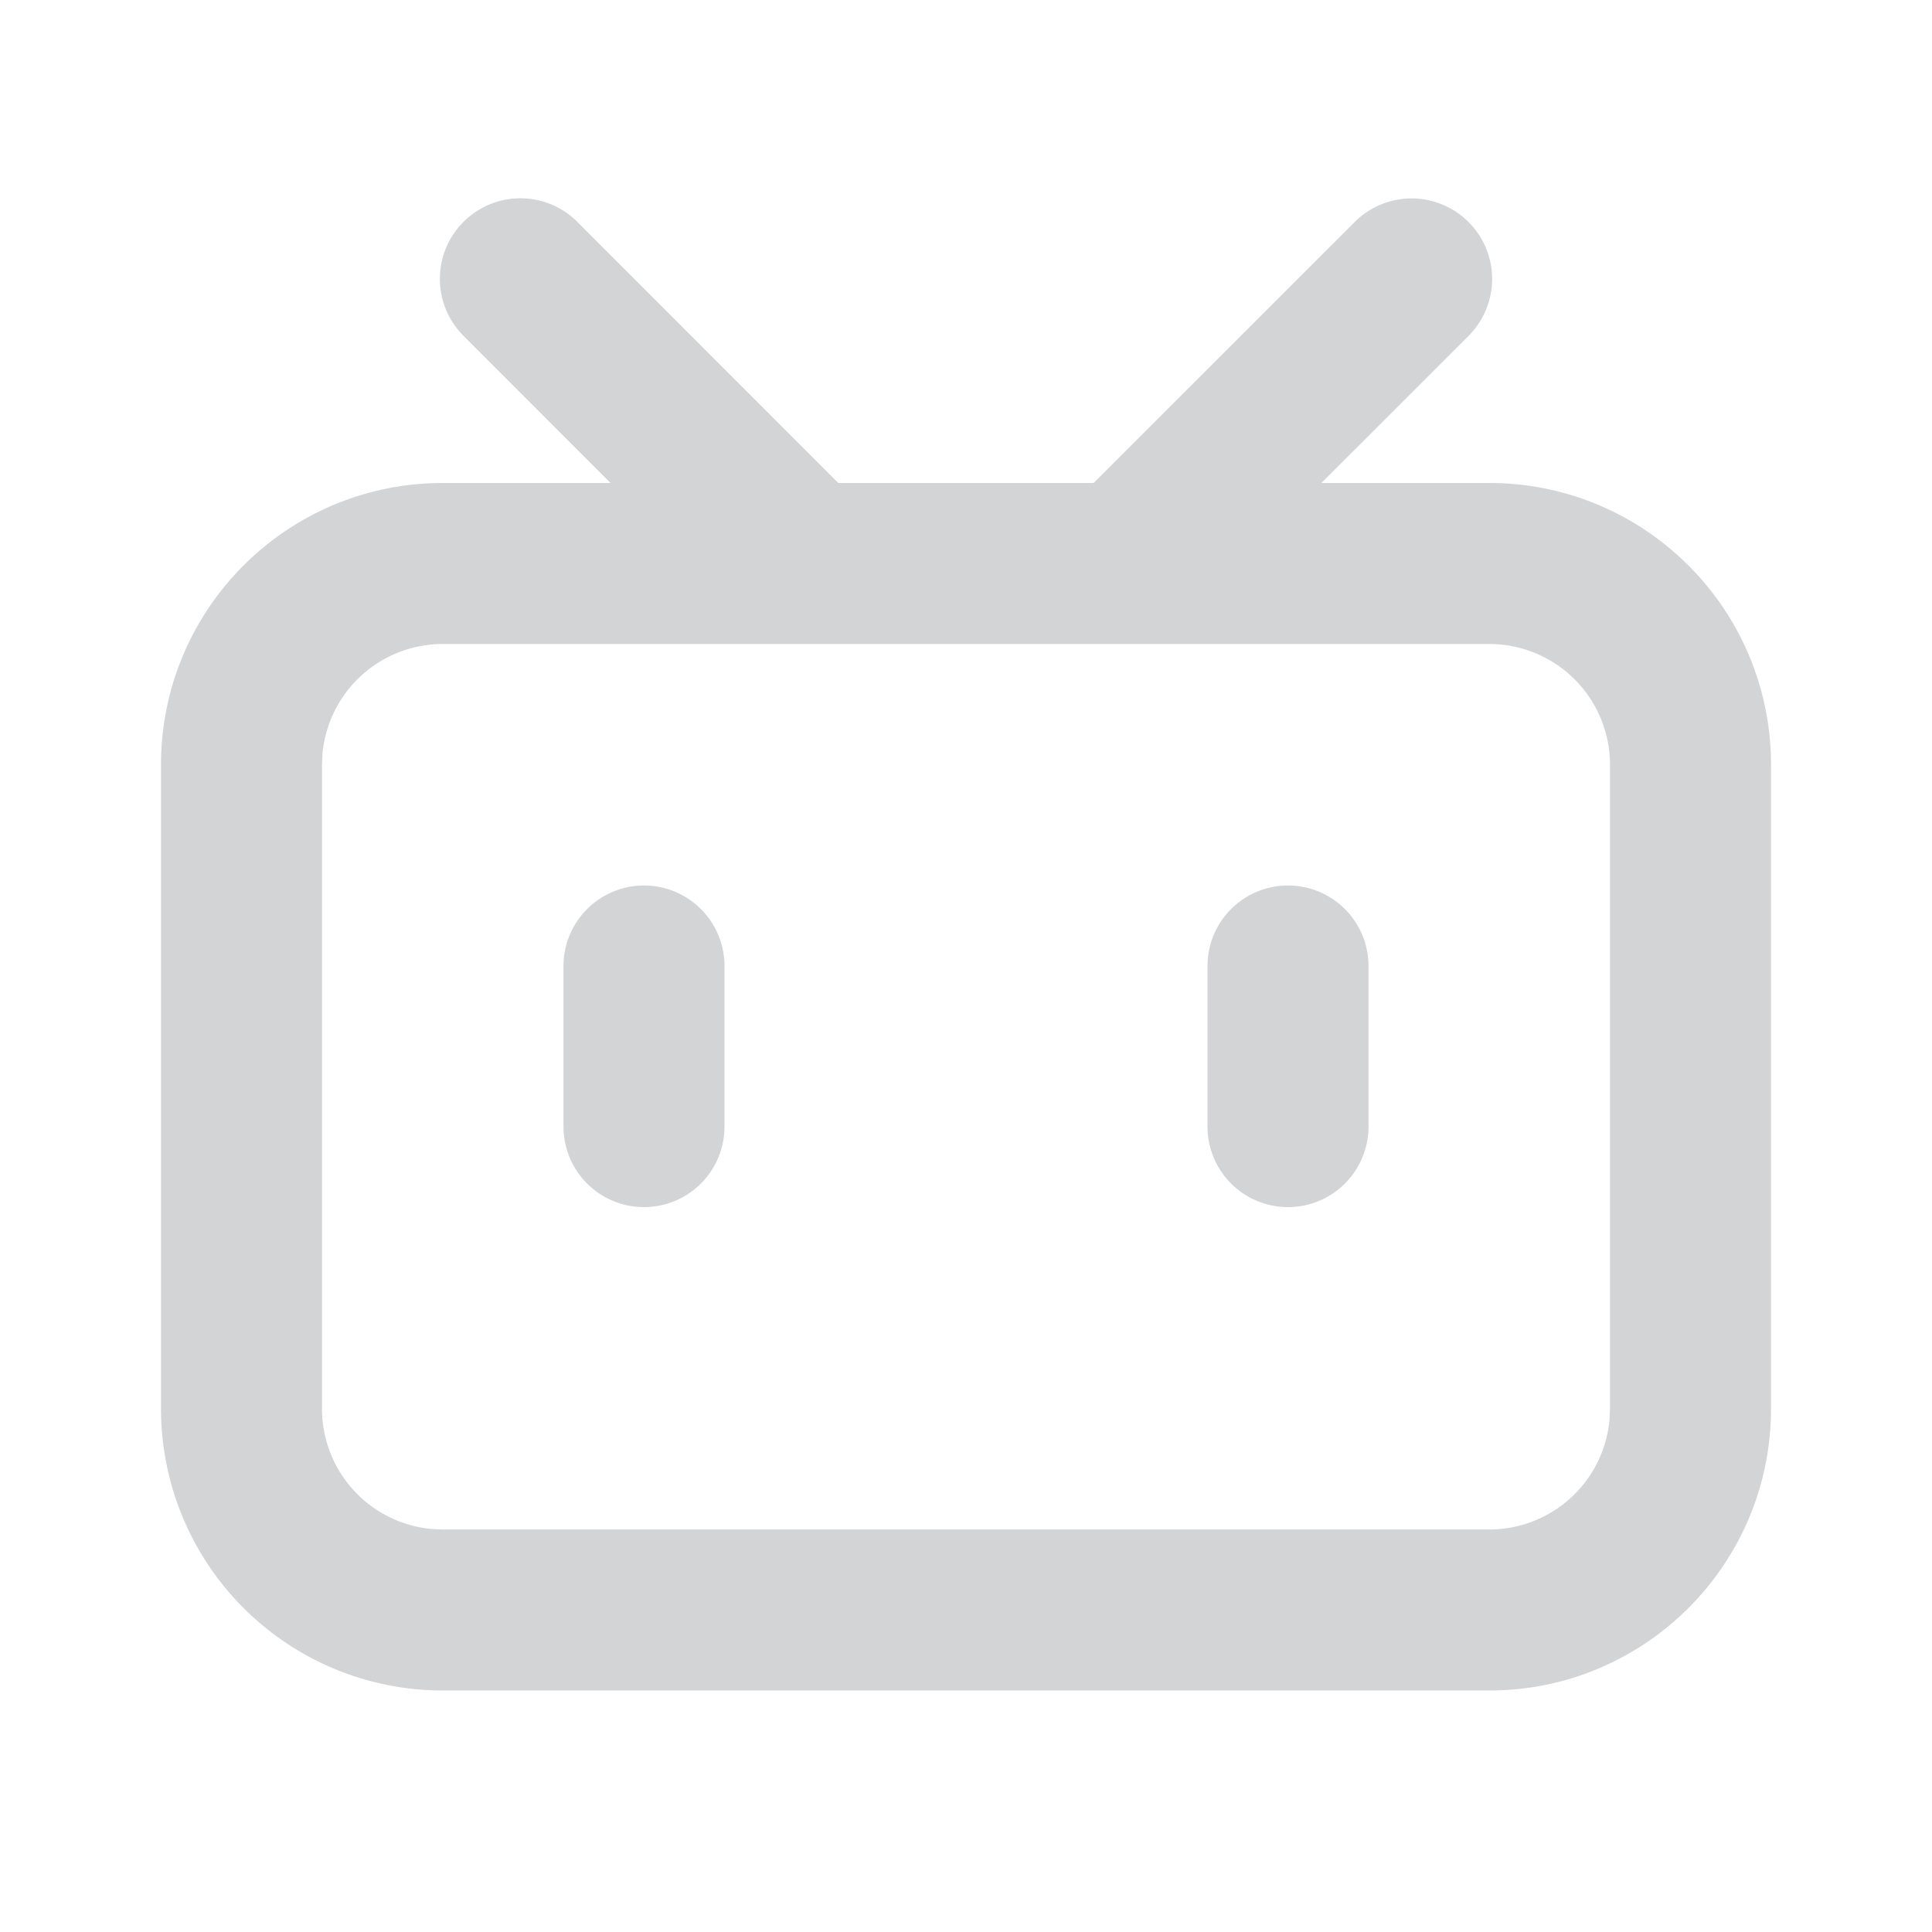 <?xml version="1.0" standalone="no"?><!DOCTYPE svg PUBLIC "-//W3C//DTD SVG 1.1//EN" "http://www.w3.org/Graphics/SVG/1.1/DTD/svg11.dtd"><svg t="1739510870617" class="icon" viewBox="0 0 1024 1024" version="1.1" xmlns="http://www.w3.org/2000/svg" p-id="16267" xmlns:xlink="http://www.w3.org/1999/xlink" width="200" height="200"><path d="M306.005 117.618L444.331 256h135.31l138.354-138.325a42.667 42.667 0 0 1 60.359 60.359L700.359 256h89.003C871.822 256 938.667 322.844 938.667 405.333v341.333c0 82.489-66.844 149.333-149.333 149.333H234.667A149.333 149.333 0 0 1 85.333 746.667v-341.333C85.333 322.844 152.178 256 234.667 256h88.946L245.646 177.977a42.667 42.667 0 0 1 60.388-60.359v0.028zM789.333 341.333H234.667a64 64 0 0 0-63.716 57.856L170.667 405.333v341.333a64 64 0 0 0 57.856 63.716l6.144 0.284h554.667a64 64 0 0 0 63.716-57.856l0.284-6.144v-341.333A64 64 0 0 0 789.333 341.333zM341.333 469.333a42.667 42.667 0 0 1 42.667 42.667v85.333a42.667 42.667 0 0 1-85.333 0v-85.333a42.667 42.667 0 0 1 42.667-42.667z m341.333 0a42.667 42.667 0 0 1 42.667 42.667v85.333a42.667 42.667 0 0 1-85.333 0v-85.333a42.667 42.667 0 0 1 42.667-42.667z" fill="#D3D4D6" p-id="16268"></path></svg>
